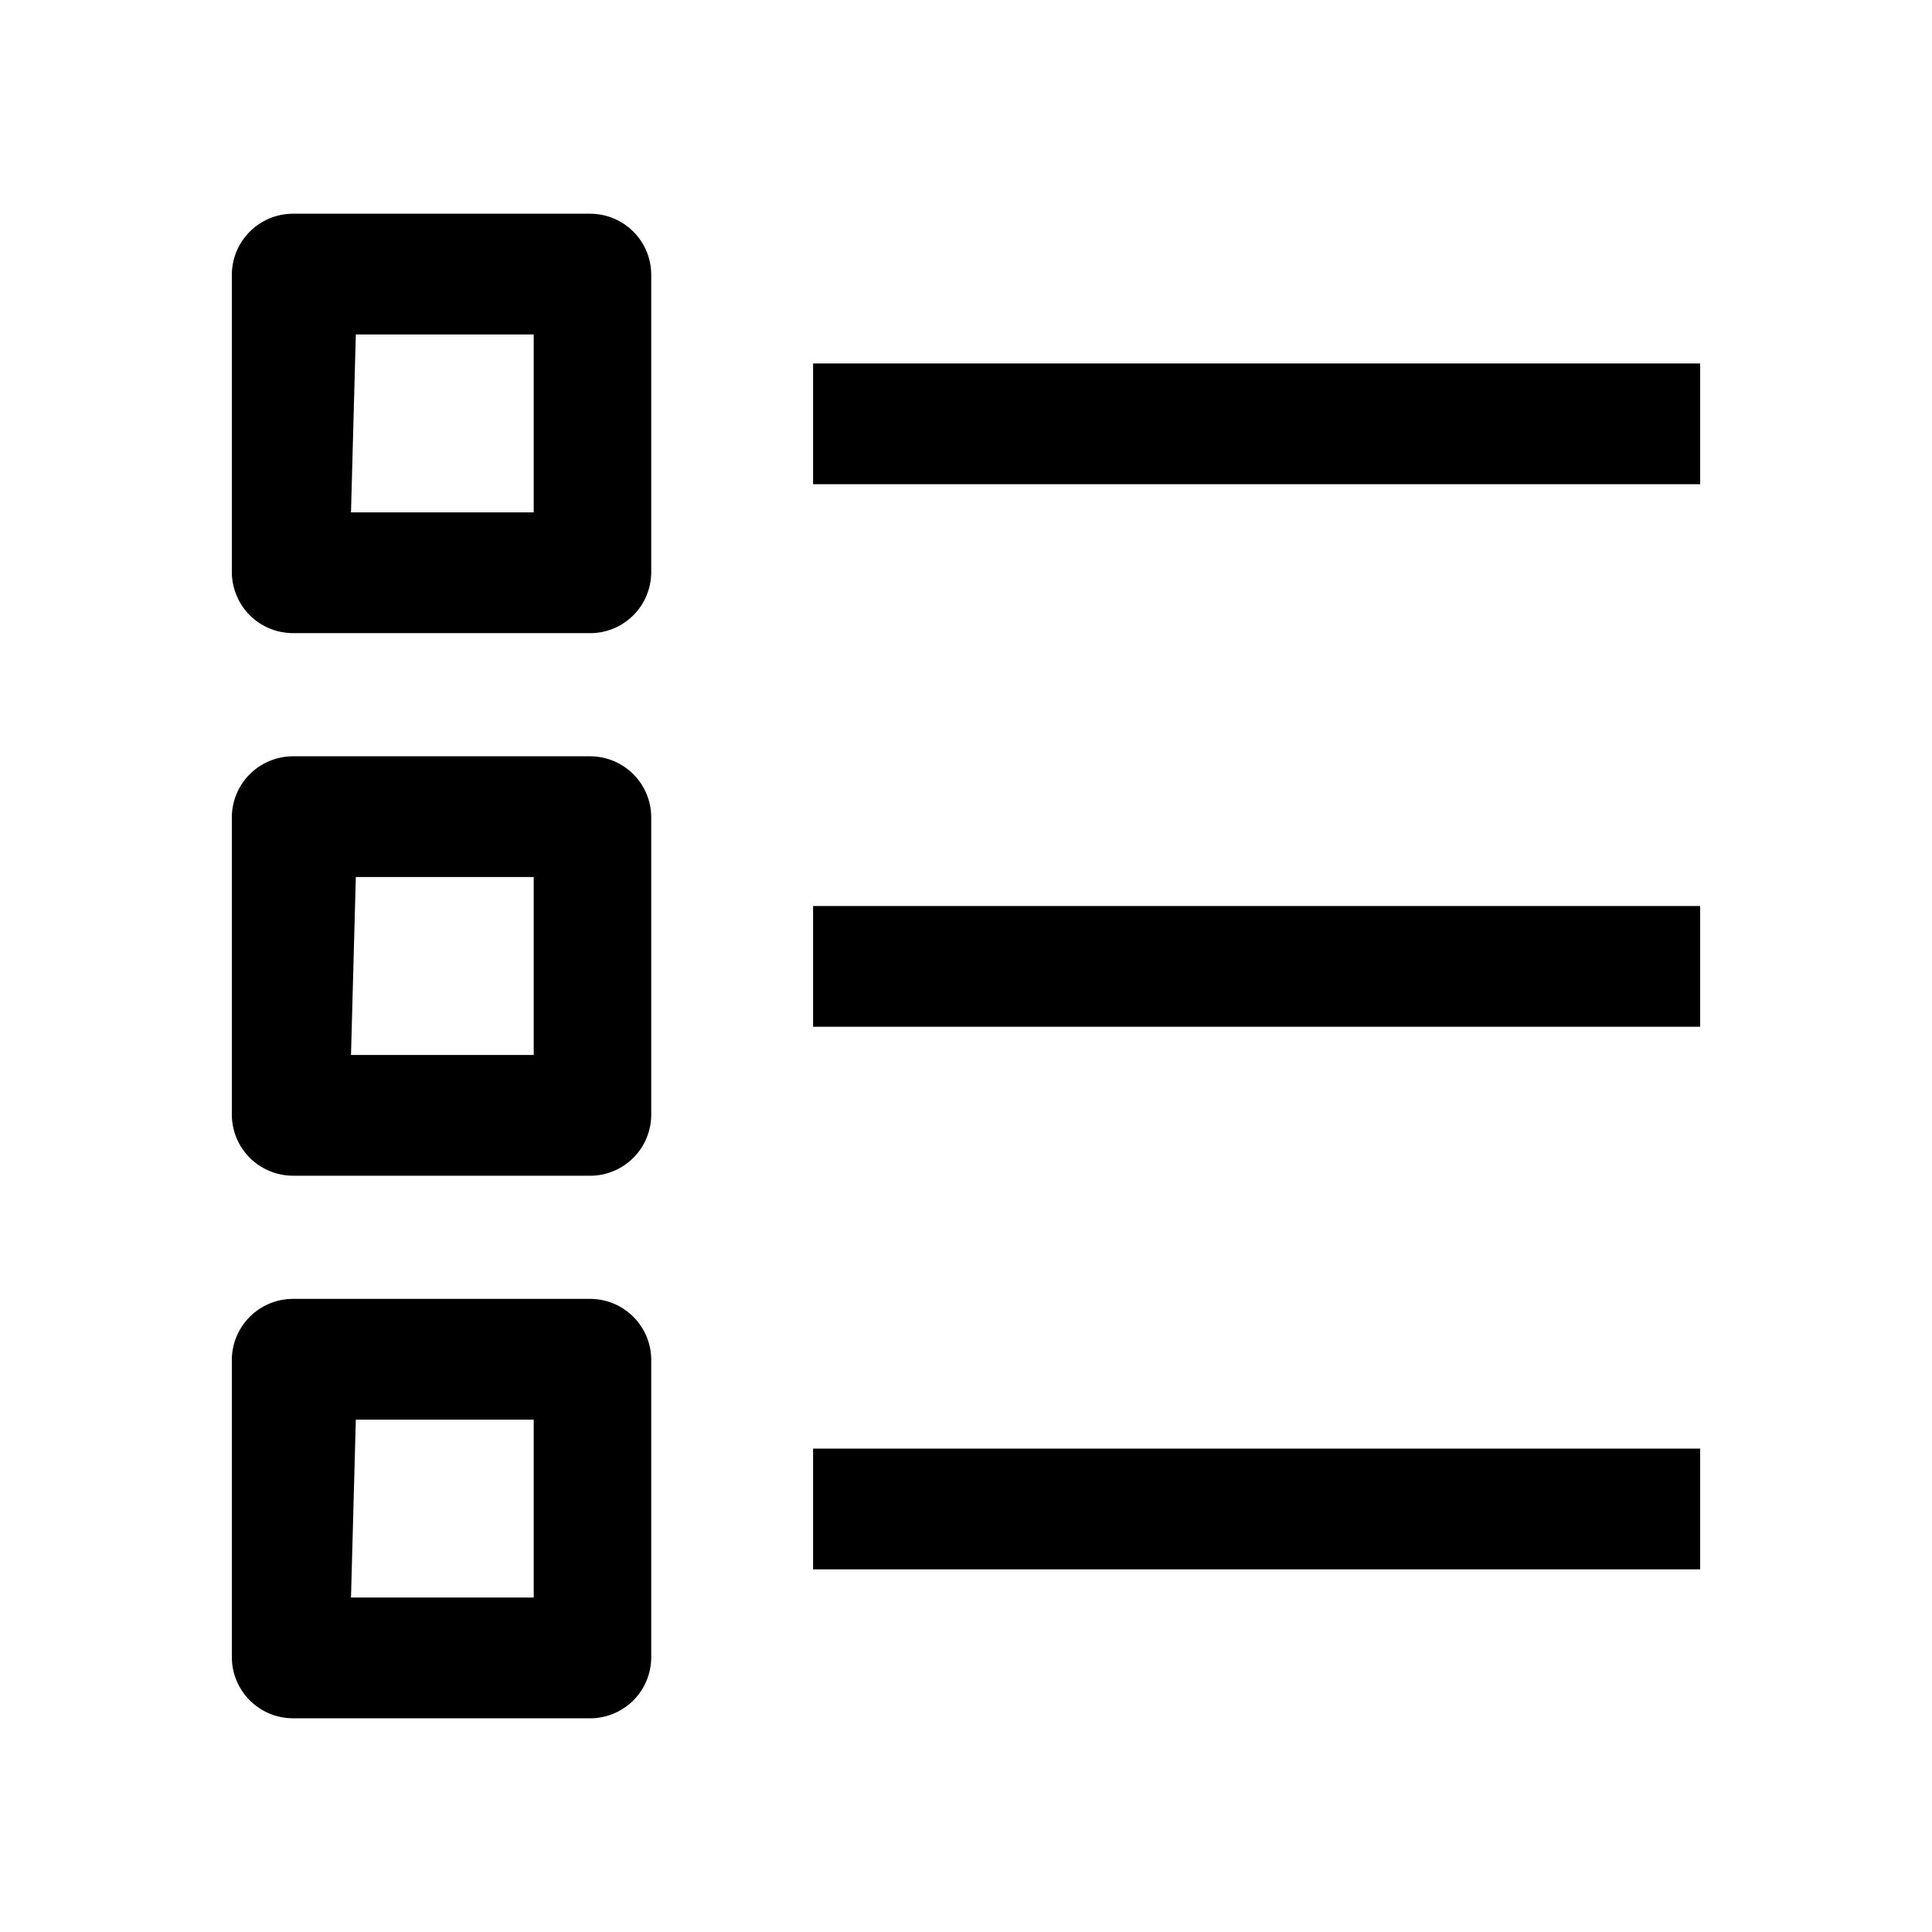 <svg  viewBox="0 0 40 40" >
<path d="M12.267 13.108H6.05C5.72 13.104 5.405 12.971 5.171 12.738C4.938 12.504 4.804 12.188 4.8 11.858V5.675C4.804 5.345 4.938 5.029 5.171 4.796C5.405 4.562 5.72 4.429 6.05 4.425H12.233C12.564 4.429 12.879 4.562 13.113 4.796C13.346 5.029 13.479 5.345 13.483 5.675V11.858C13.479 12.183 13.351 12.494 13.125 12.726C12.898 12.959 12.591 13.096 12.267 13.108ZM7.267 10.608H11.05V6.925H7.367L7.267 10.608Z" fill="currentColor"/>
<path d="M12.267 24.342H6.05C5.72 24.337 5.405 24.204 5.171 23.971C4.938 23.737 4.804 23.422 4.8 23.092V16.908C4.804 16.578 4.938 16.263 5.171 16.029C5.405 15.796 5.72 15.663 6.05 15.658H12.233C12.564 15.663 12.879 15.796 13.113 16.029C13.346 16.263 13.479 16.578 13.483 16.908V23.092C13.479 23.416 13.351 23.727 13.125 23.959C12.898 24.192 12.591 24.329 12.267 24.342ZM7.267 21.842H11.05V18.158H7.367L7.267 21.842Z" fill="currentColor"/>
<path d="M12.267 35.575H6.05C5.72 35.571 5.405 35.438 5.171 35.204C4.938 34.971 4.804 34.655 4.8 34.325V28.142C4.804 27.811 4.938 27.496 5.171 27.263C5.405 27.029 5.72 26.896 6.05 26.892H12.233C12.564 26.896 12.879 27.029 13.113 27.263C13.346 27.496 13.479 27.811 13.483 28.142V34.325C13.479 34.65 13.351 34.96 13.125 35.193C12.898 35.425 12.591 35.562 12.267 35.575ZM7.267 33.075H11.05V29.392H7.367L7.267 33.075Z" fill="currentColor"/>
<path d="M35.2 7.525H16.834V10.025H35.2V7.525Z" fill="currentColor"/>
<path d="M35.2 18.758H16.834V21.258H35.2V18.758Z" fill="currentColor"/>
<path d="M35.2 29.992H16.834V32.492H35.2V29.992Z" fill="currentColor"/>
</svg>
